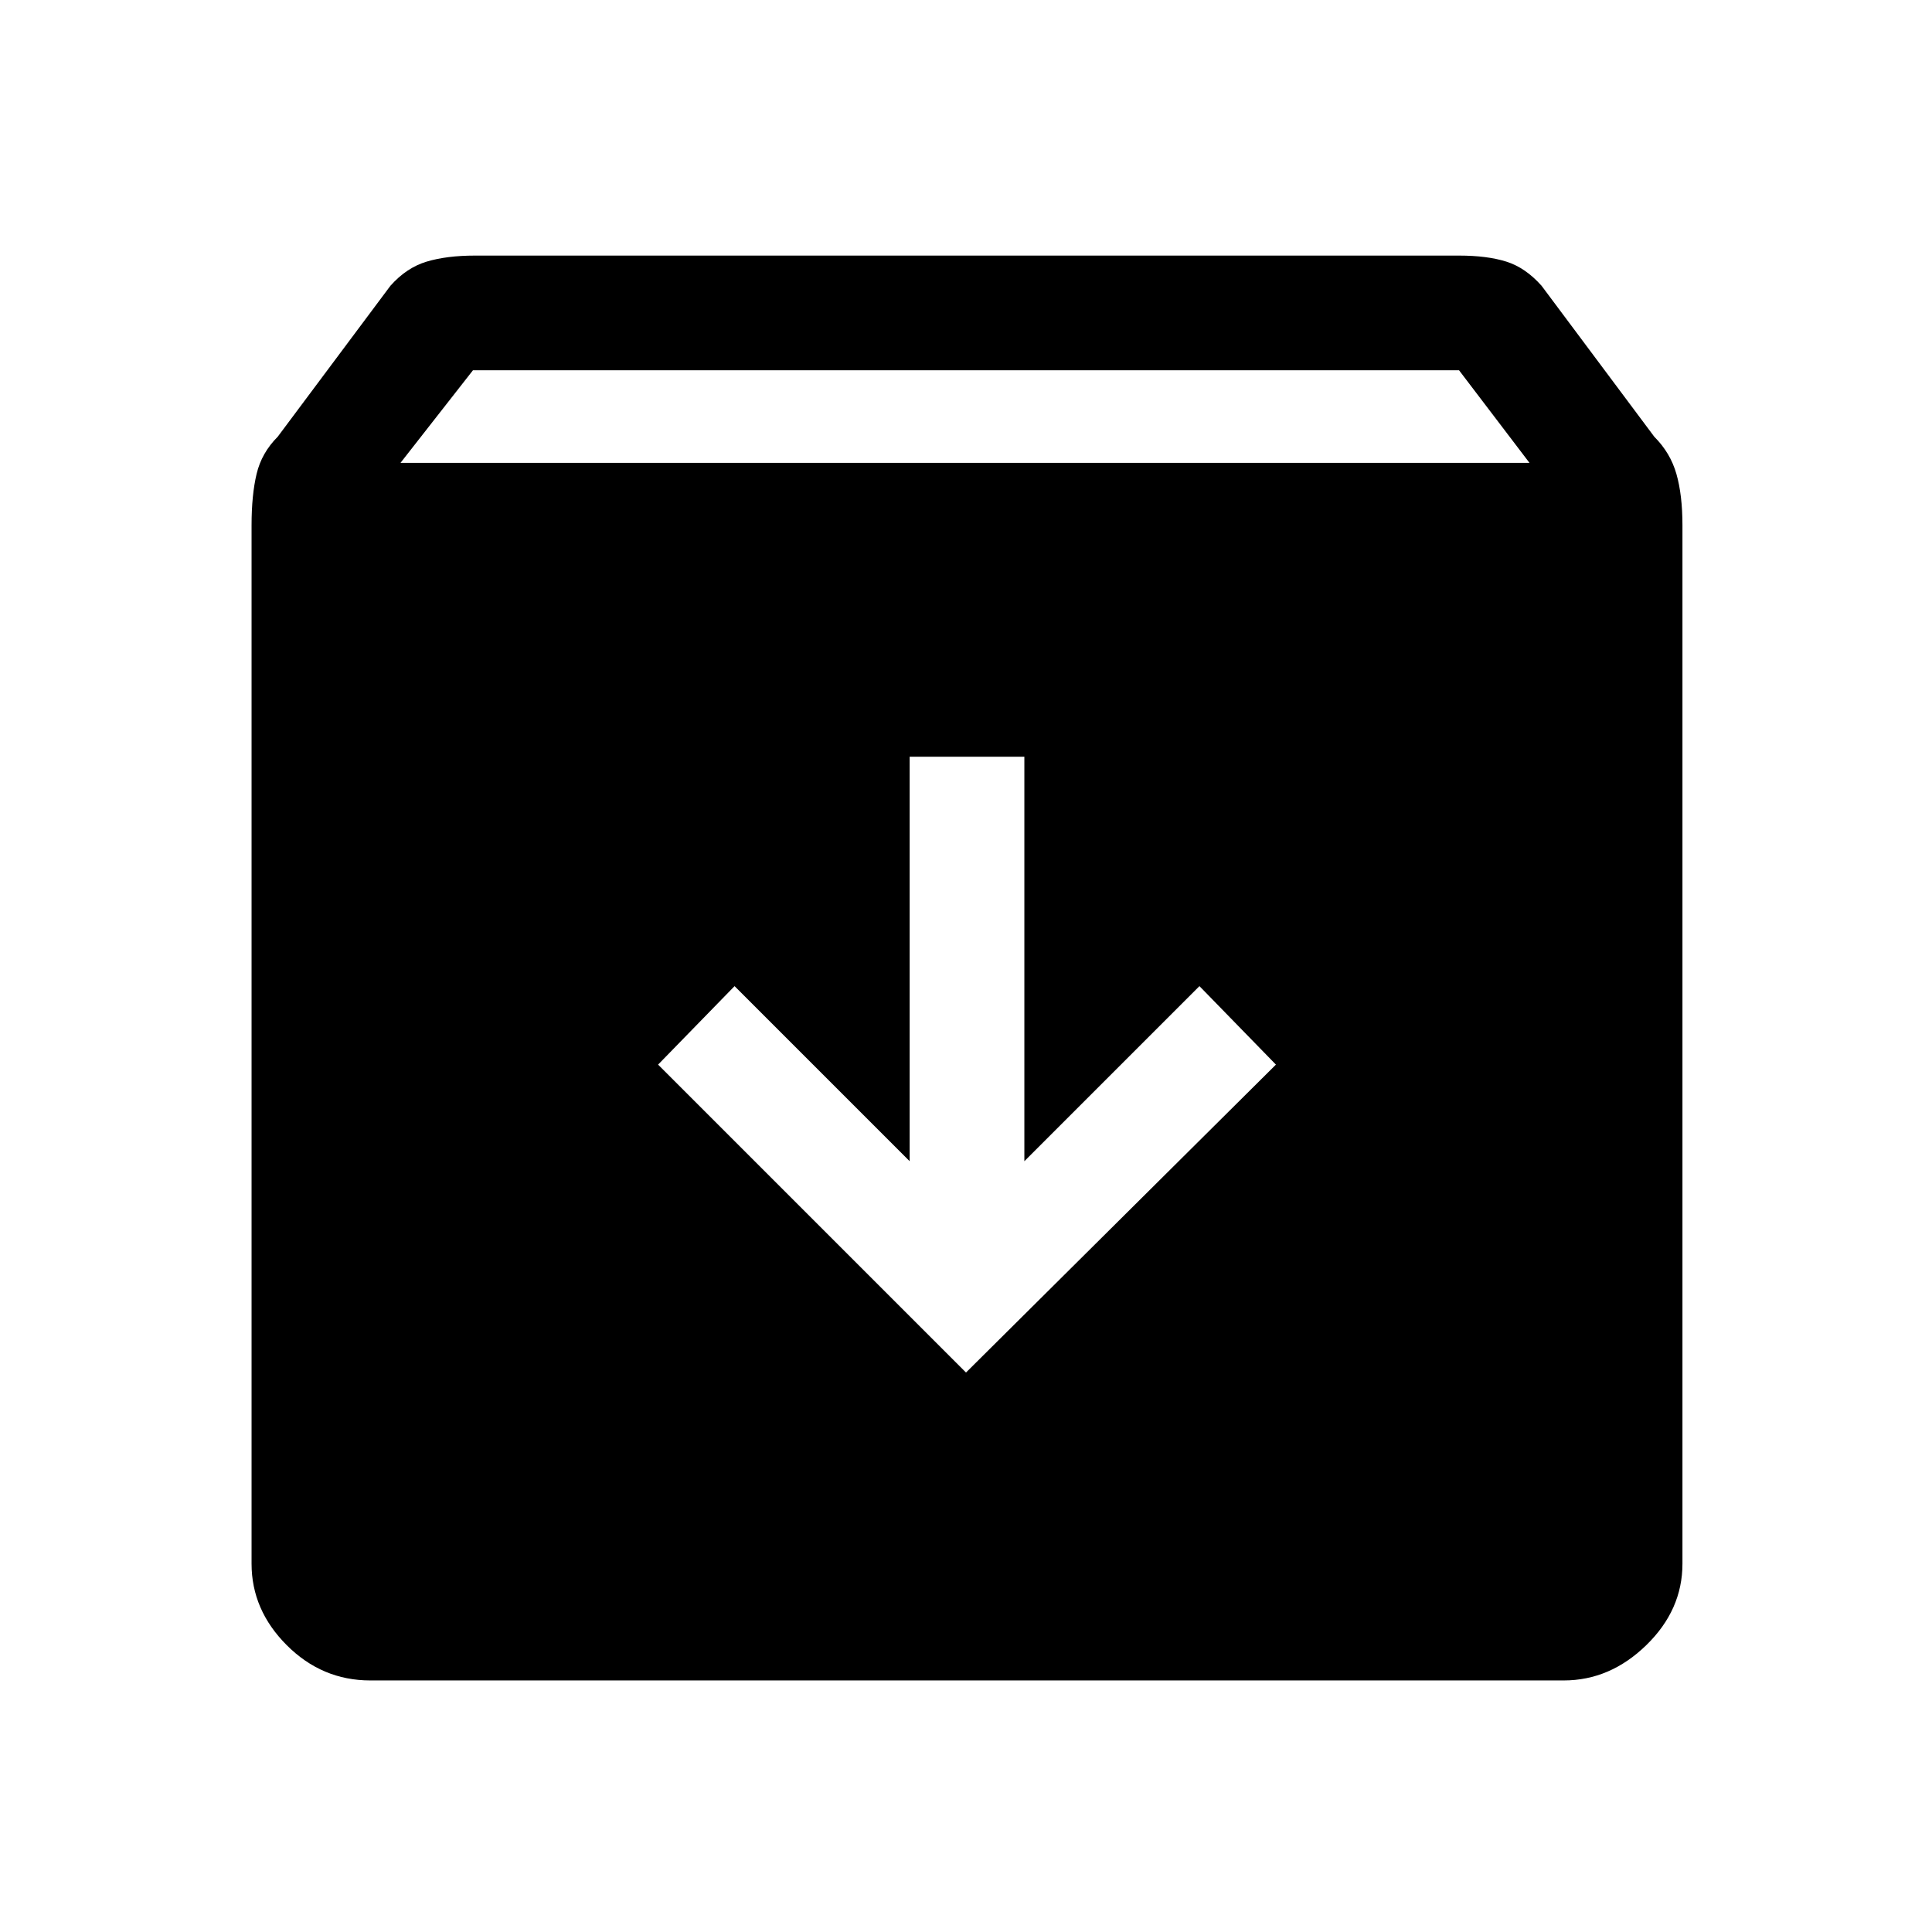 <svg xmlns="http://www.w3.org/2000/svg" height="48" width="48"><path d="M9.2 41.75q-1.2 0-2.075-.875Q6.25 40 6.25 38.85v-25.8q0-.75.125-1.275.125-.525.525-.925L9.7 7.1q.4-.45.9-.6.5-.15 1.2-.15h24.45q.7 0 1.175.15.475.15.875.6l2.8 3.75q.4.4.55.925.15.525.15 1.275v25.8q0 1.15-.9 2.025t-2.05.875Zm.75-30.25H38l-1.75-2.3h-24.5ZM24 34.1l7.7-7.65-1.9-1.95-4.35 4.35V18.8H22.6v10.05l-4.35-4.35-1.9 1.95Z"/></svg>